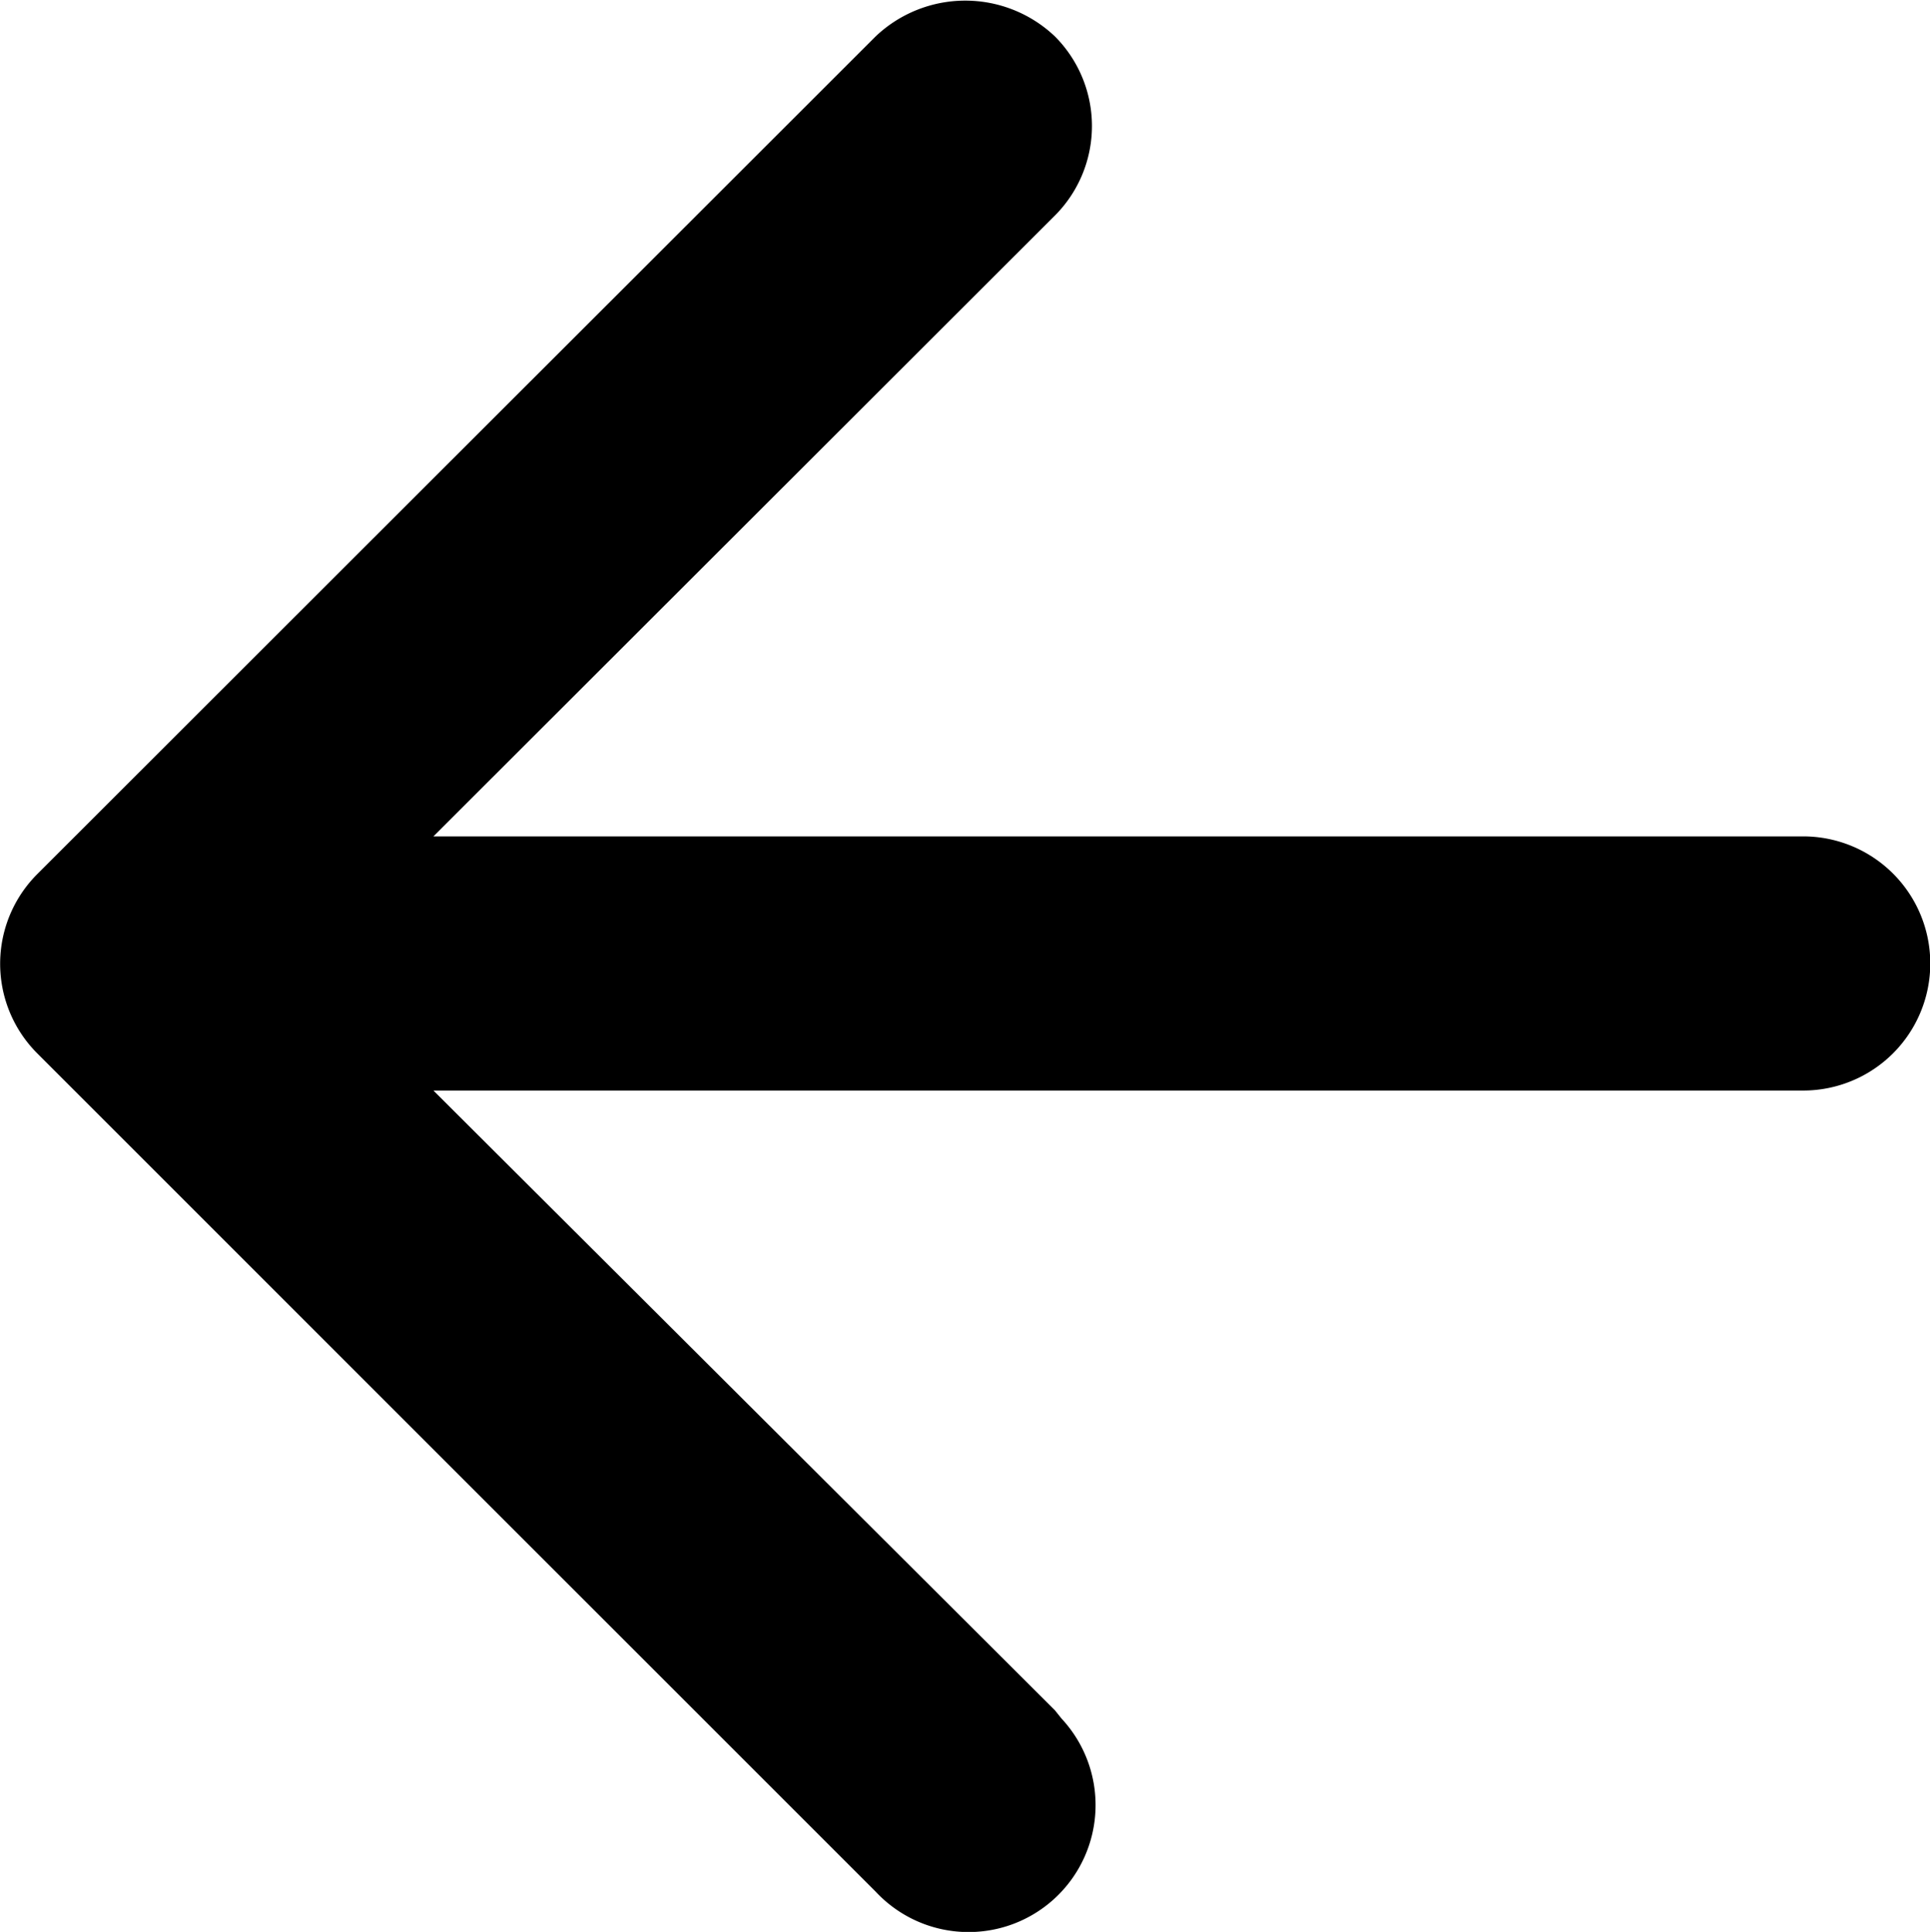 <svg id="Layer_1" data-name="Layer 1" xmlns="http://www.w3.org/2000/svg" viewBox="0 0 35 35.04"><title>arrow</title><path d="M32.7,15.15H7.86L19.13,3.89a2.3,2.3,0,0,0,0-3.25,2.36,2.36,0,0,0-3.25,0L.68,15.83a2.3,2.3,0,0,0,0,3.26h0l15.2,15.2a2.3,2.3,0,0,0,3.37-3.14L19.13,31,7.86,19.76H32.7a2.3,2.3,0,1,0,0-4.61Z" transform="translate(0 0.02)"/></svg>